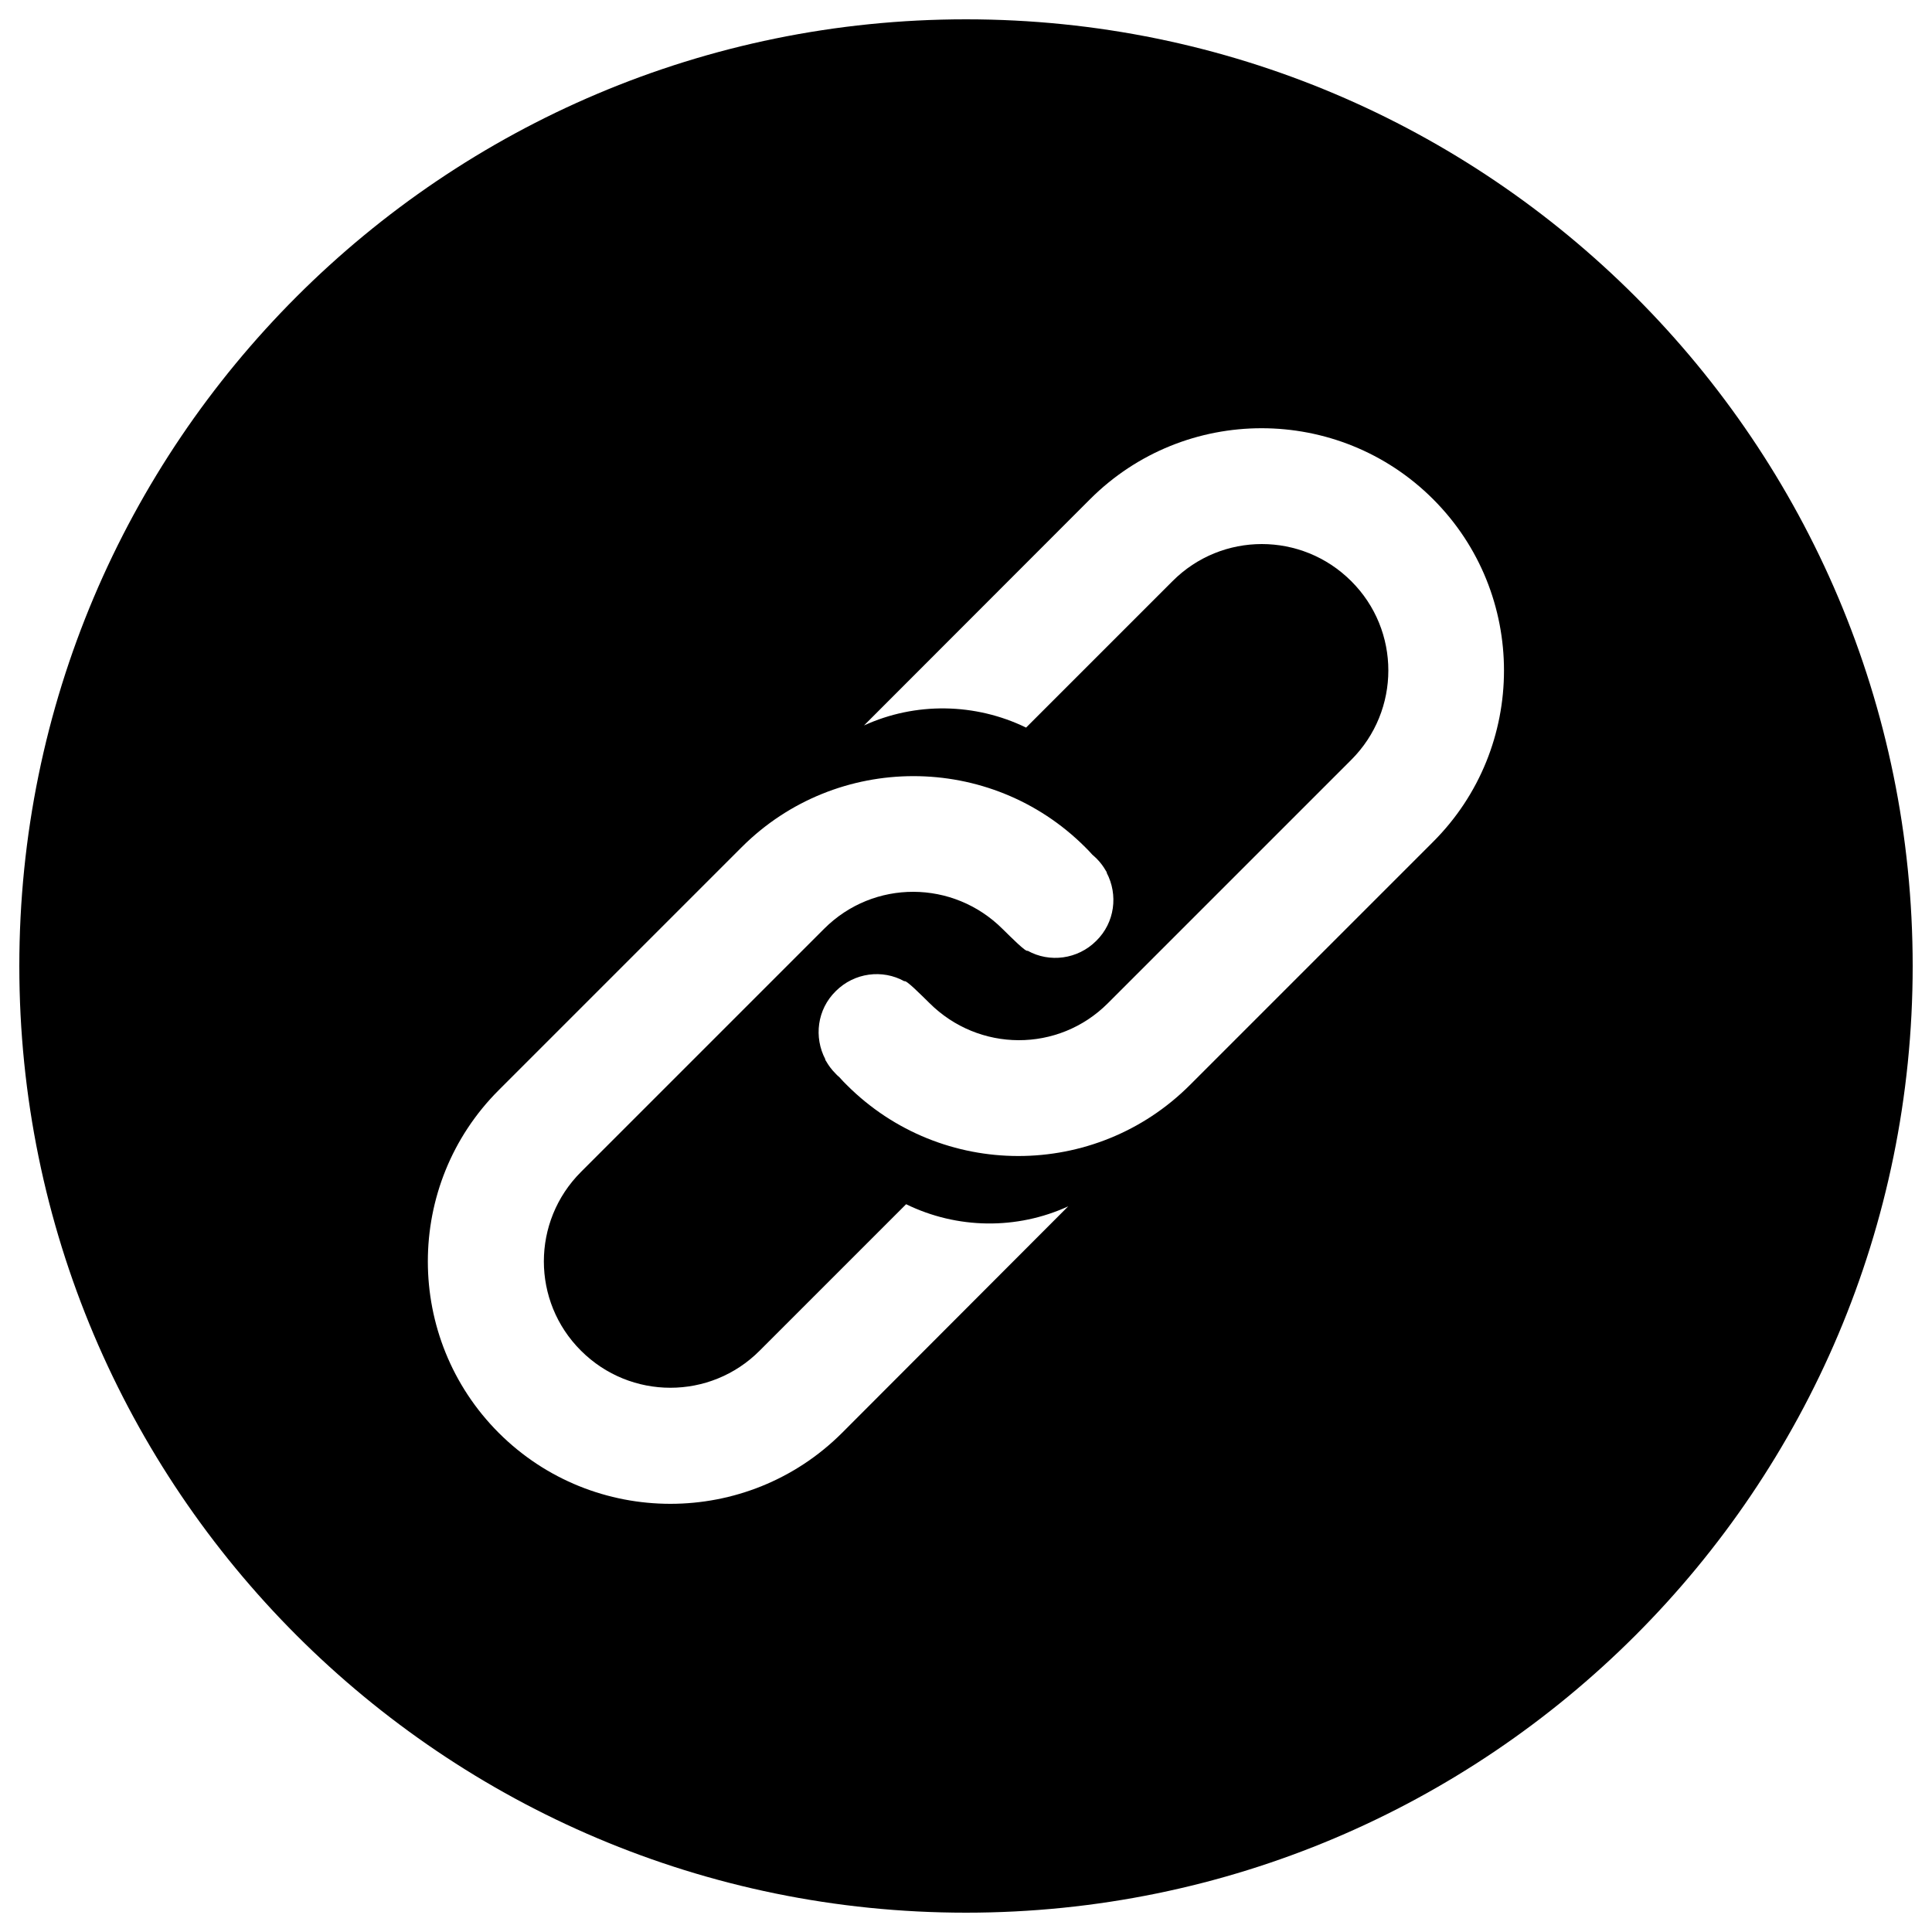 <?xml version="1.0" encoding="utf-8"?>
<!-- Svg Vector Icons : http://www.onlinewebfonts.com/icon -->
<!DOCTYPE svg PUBLIC "-//W3C//DTD SVG 1.1//EN" "http://www.w3.org/Graphics/SVG/1.1/DTD/svg11.dtd">
<svg version="1.1" xmlns="http://www.w3.org/2000/svg" xmlns:xlink="http://www.w3.org/1999/xlink" x="0px" y="0px" viewBox="0 0 1000 1000" enable-background="new 0 0 1000 1000" xml:space="preserve">
<g><path d="M500,10C229.4,10,10,229.4,10,500s219.4,490,490,490s490-219.4,490-490S770.6,10,500,10L500,10L500,10z M435.8,741.7c-49,48.9-128.6,48.9-177.6,0c-49-49-49-128.6,0-177.5L384,438.4c49-48.9,128.6-48.9,177.6,0c1.3,1.3,2.6,2.6,3.8,4c0.8,0.7,1.4,1.2,2.2,2c2,2,3.6,4.2,4.9,6.5c0.1,0.2,0.3,0.4,0.4,0.7l-0.1,0.1c6,11.4,4.3,25.8-5.4,35.3c-9.6,9.6-24.2,11.4-35.5,5.1c-0.8,0.9-8.6-7-12.9-11.2l0,0c-25.6-25.6-66.8-25.8-92.4-0.2L300.7,606.6c-25.6,25.6-25.6,67,0,92.5l0,0c25.6,25.6,67,25.6,92.5,0l75.8-75.8c26.4,12.9,57.3,13.3,83.9,1.1L435.8,741.7L435.8,741.7L435.8,741.7z M741.7,435.8L615.9,561.6c-49,49-128.6,49-177.6,0c-1.3-1.3-2.6-2.6-3.8-4c-0.8-0.7-1.4-1.2-2.1-2c-2-2-3.6-4.2-4.9-6.5c-0.1-0.2-0.3-0.4-0.4-0.7l0.1-0.1c-6-11.4-4.3-25.8,5.4-35.3c9.6-9.6,24.2-11.4,35.5-5.1c0.8-0.9,8.6,7,12.9,11.2l0,0c25.6,25.6,66.8,25.8,92.4,0.2l126-126c25.6-25.6,25.6-67,0-92.5l0,0c-25.6-25.6-67-25.6-92.5,0l-75.8,75.8c-26.3-12.8-57.3-13.3-83.9-1.1l117-117.1c49-49,128.6-49,177.6,0C790.7,307.3,790.7,386.9,741.7,435.8L741.7,435.8L741.7,435.8z"/></g>
</svg>